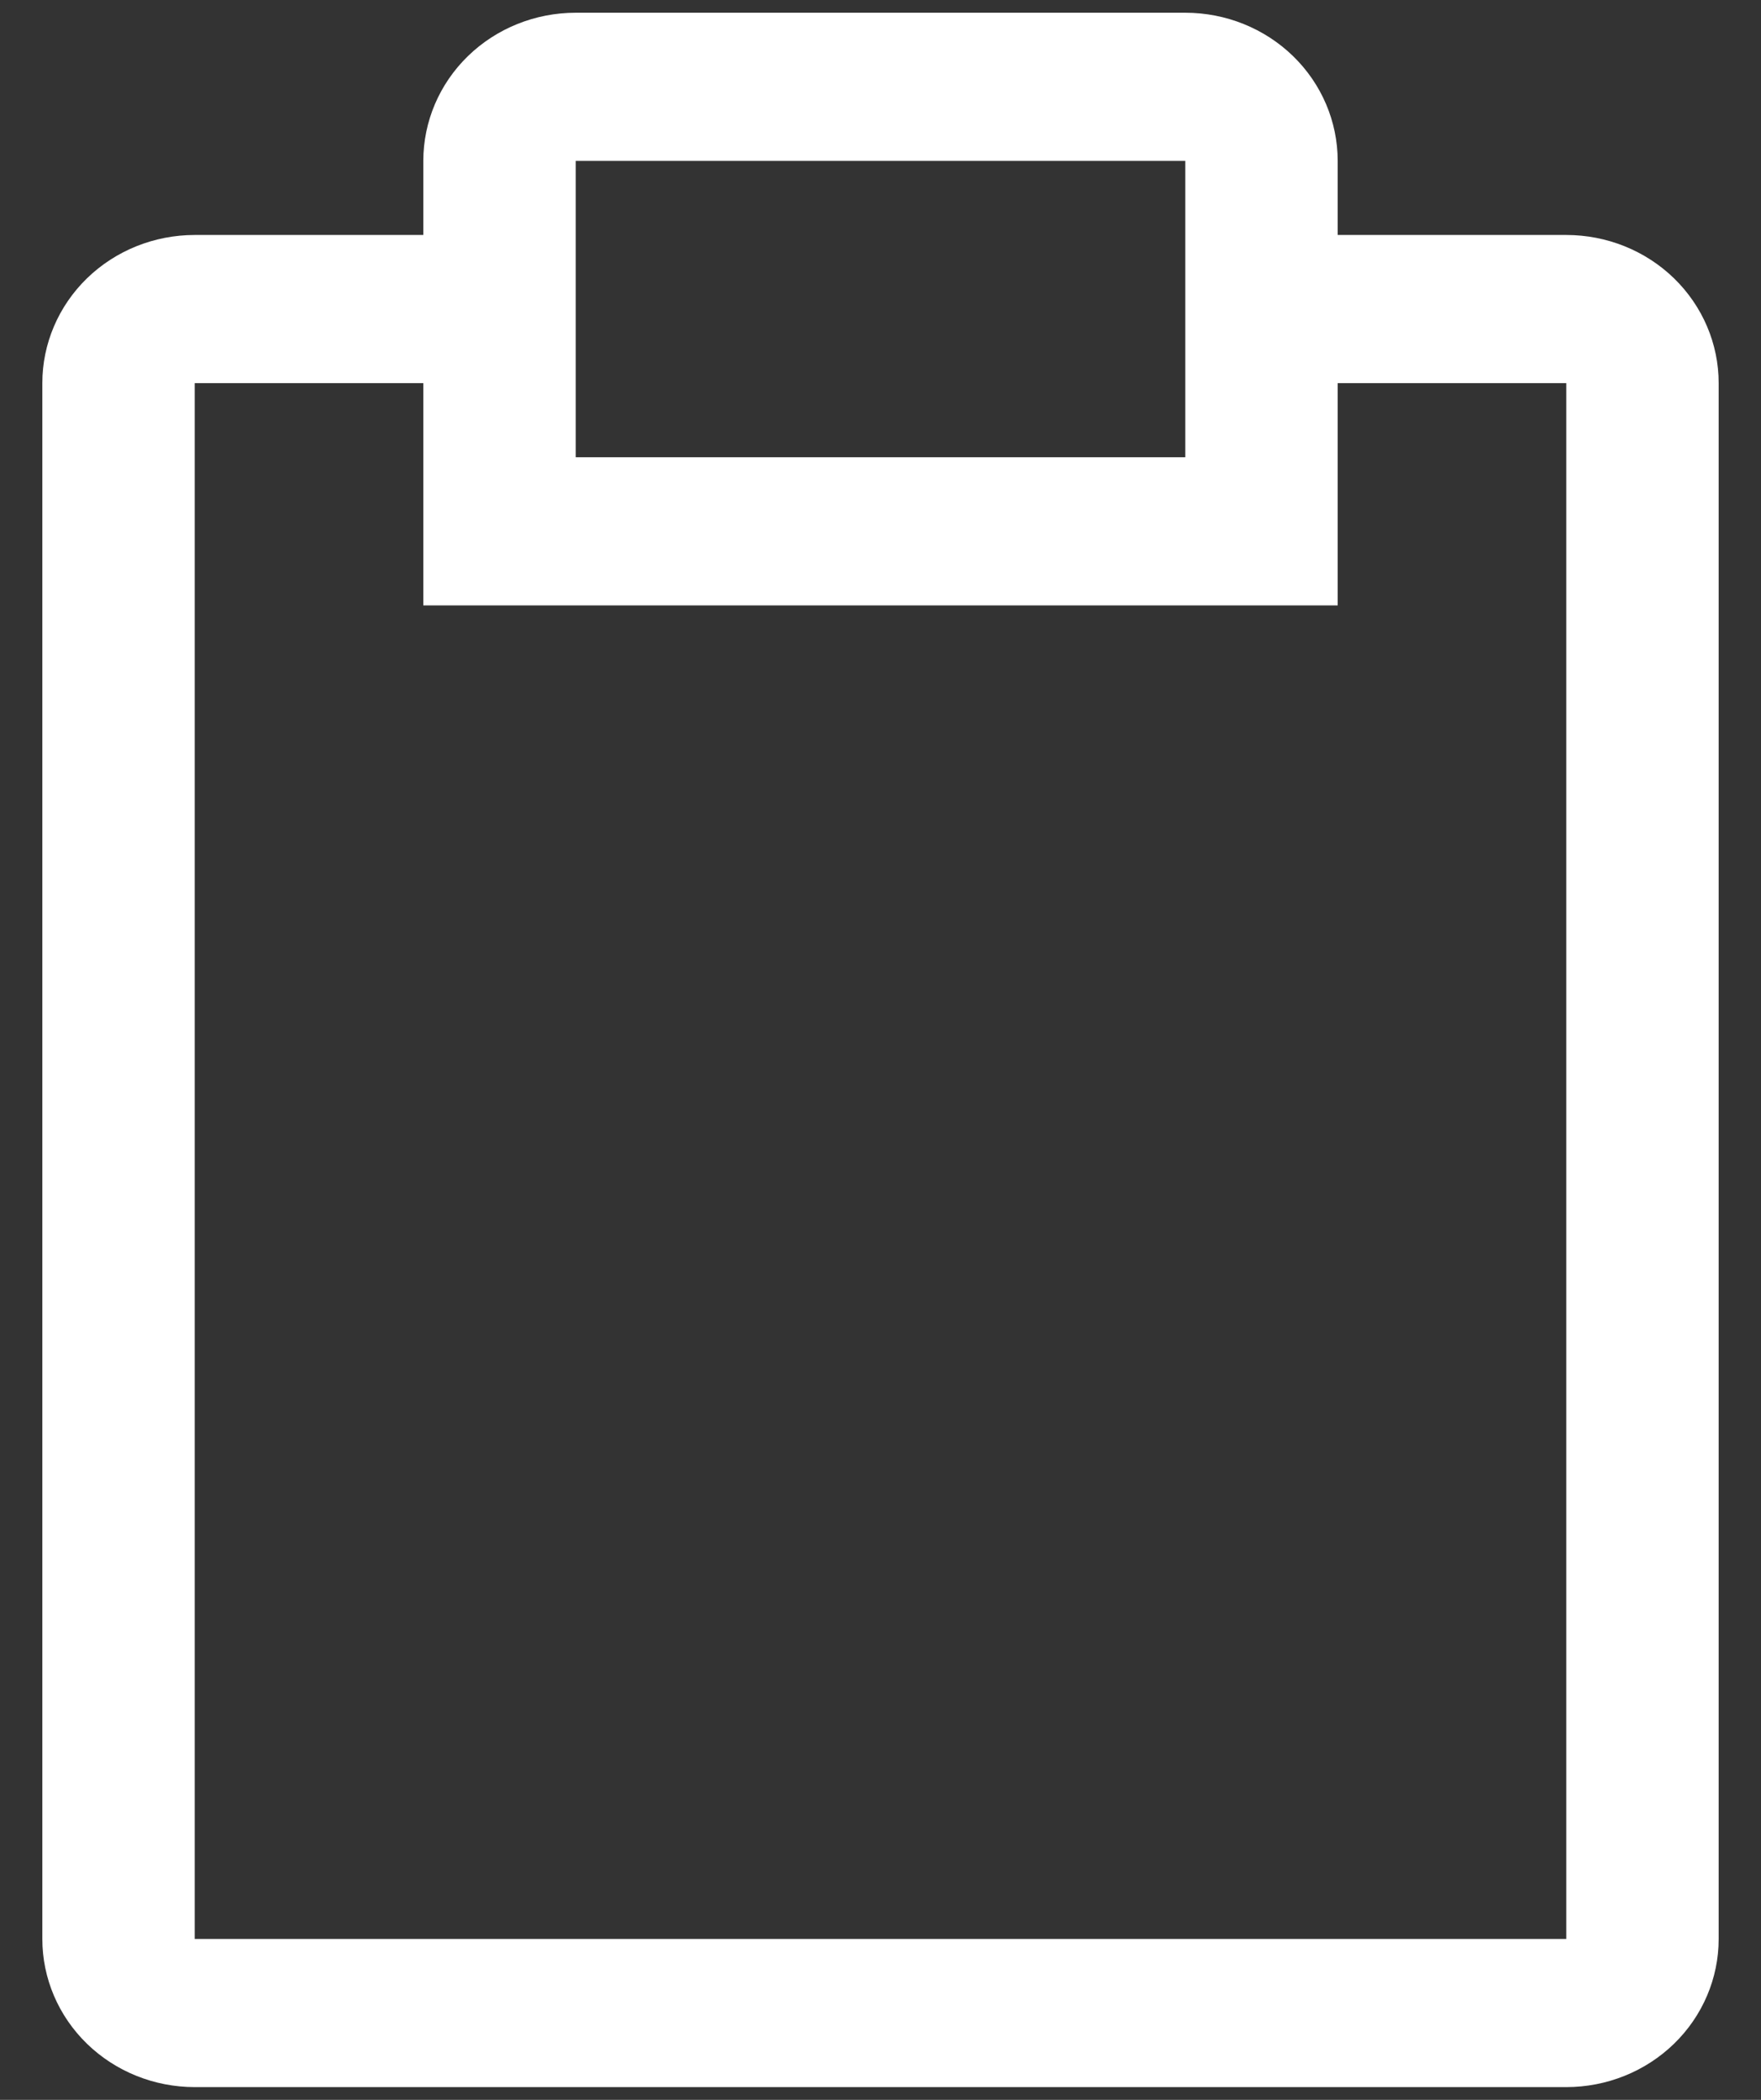 <svg width="26" height="31" viewBox="0 0 26 31" fill="none" xmlns="http://www.w3.org/2000/svg">
<rect x="0" y="0" width="26" height="31" fill="#333333" stroke="none"/>
<path d="M23.125 3.469H19.75V2.375C19.75 1.795 19.513 1.238 19.091 0.828C18.669 0.418 18.097 0.188 17.5 0.188H8.5C7.903 0.188 7.331 0.418 6.909 0.828C6.487 1.238 6.25 1.795 6.25 2.375V3.469H2.875C2.278 3.469 1.706 3.699 1.284 4.109C0.862 4.52 0.625 5.076 0.625 5.656V28.625C0.625 29.205 0.862 29.762 1.284 30.172C1.706 30.582 2.278 30.812 2.875 30.812H23.125C23.722 30.812 24.294 30.582 24.716 30.172C25.138 29.762 25.375 29.205 25.375 28.625V5.656C25.375 5.076 25.138 4.52 24.716 4.109C24.294 3.699 23.722 3.469 23.125 3.469ZM8.5 2.375H17.5V6.75H8.5V2.375ZM23.125 28.625H2.875V5.656H6.25V8.938H19.75V5.656H23.125V28.625Z" fill="white"/>
</svg>
